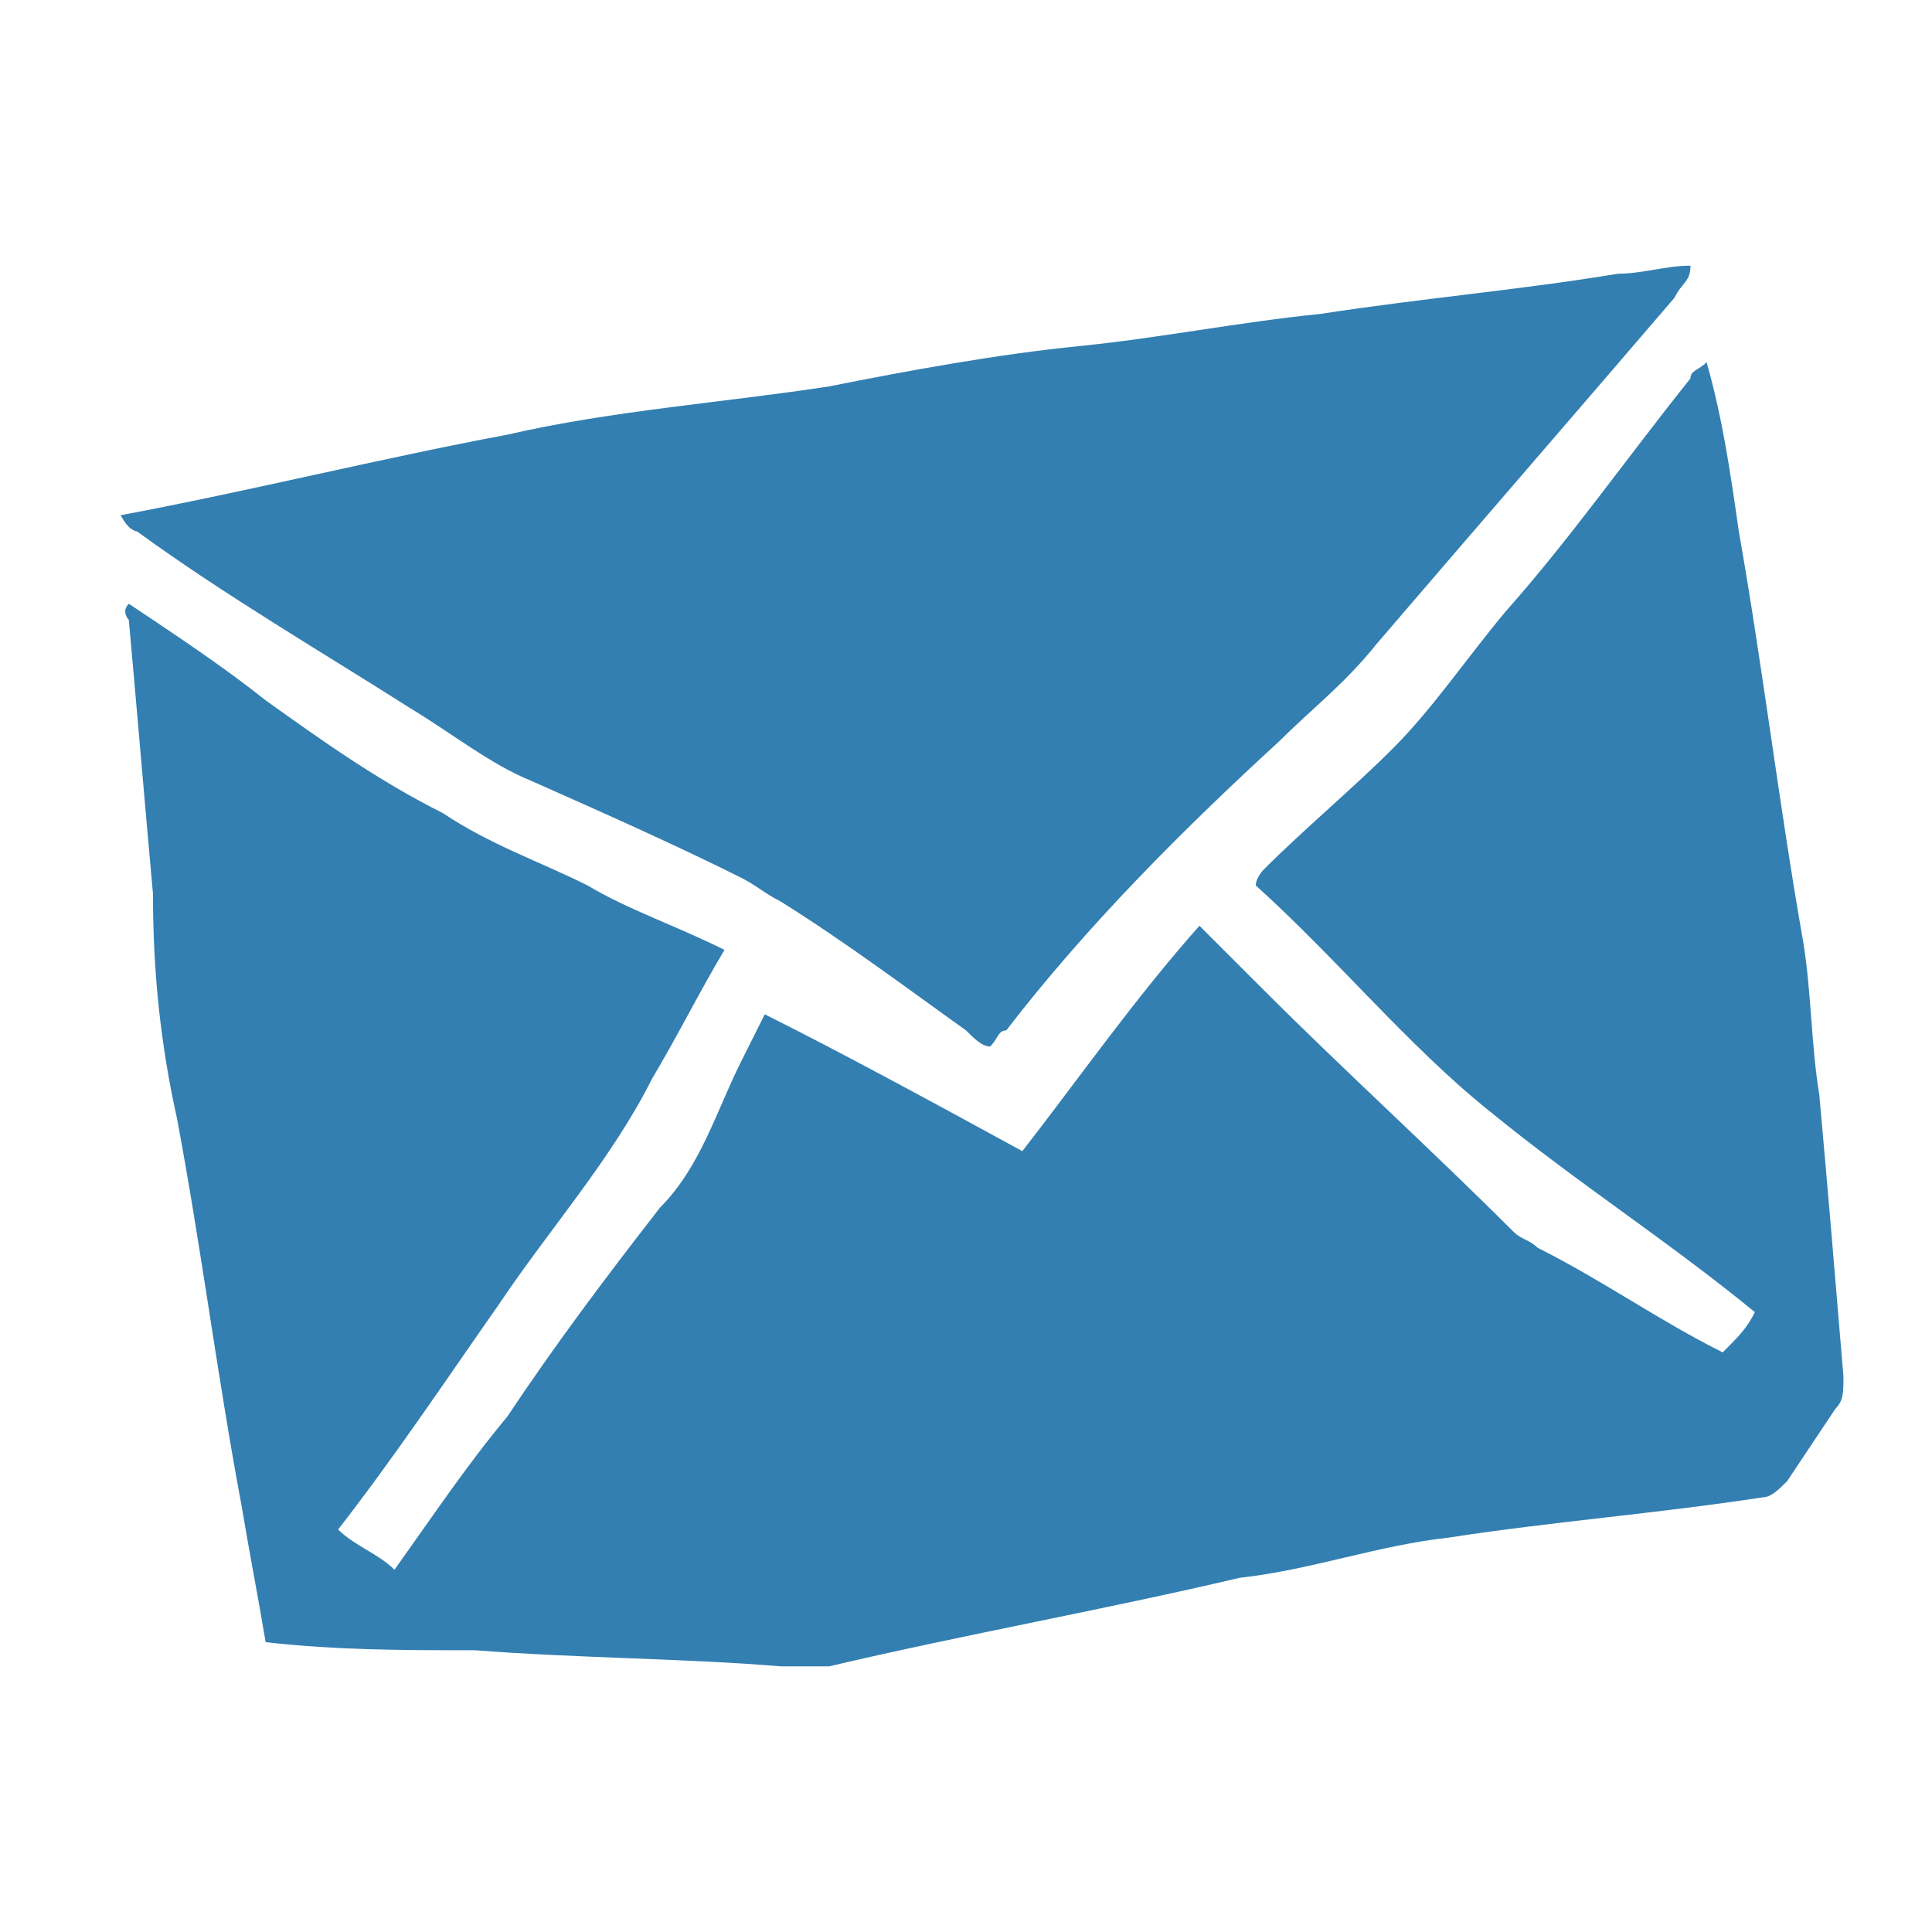 <?xml version="1.0" encoding="utf-8"?>
<!-- Generator: Adobe Illustrator 19.1.0, SVG Export Plug-In . SVG Version: 6.00 Build 0)  -->
<!DOCTYPE svg PUBLIC "-//W3C//DTD SVG 1.1//EN" "http://www.w3.org/Graphics/SVG/1.1/DTD/svg11.dtd">
<svg version="1.1" xmlns="http://www.w3.org/2000/svg" xmlns:xlink="http://www.w3.org/1999/xlink" x="0px" y="0px"
	 viewBox="0 0 24 24" style="enable-background:new 0 0 24 24;" xml:space="preserve">
<style type="text/css">
	.st0{fill:#337FB1;}
</style>
<g id="Layer_2">
</g>
<g id="Layer_1">
	<path class="st0" d="M18,19.1c1.3-0.2,2.6-0.3,3.9-0.5c0.1,0,0.2-0.1,0.3-0.2c0.2-0.3,0.4-0.6,0.6-0.9c0.1-0.1,0.1-0.2,0.1-0.4
		c-0.1-1.2-0.2-2.4-0.3-3.5c-0.1-0.6-0.1-1.3-0.2-1.9c-0.3-1.7-0.5-3.4-0.8-5.1c-0.1-0.7-0.2-1.4-0.4-2.1c-0.1,0.1-0.2,0.1-0.2,0.2
		c-0.8,1-1.5,2-2.3,2.9c-0.5,0.6-0.9,1.2-1.4,1.7c-0.5,0.5-1.1,1-1.6,1.5c0,0-0.1,0.1-0.1,0.2c1,0.9,1.9,2,2.9,2.8
		c1.1,0.9,2.2,1.6,3.3,2.5c-0.1,0.2-0.2,0.3-0.4,0.5c-0.8-0.4-1.5-0.9-2.3-1.3c-0.1-0.1-0.2-0.1-0.3-0.2c-1-1-2.1-2-3.1-3
		c-0.3-0.3-0.5-0.5-0.8-0.8c-0.8,0.9-1.5,1.9-2.2,2.8c-1.1-0.6-2.2-1.2-3.2-1.7c-0.1,0.2-0.2,0.4-0.3,0.6c-0.3,0.6-0.5,1.3-1,1.8
		c-0.7,0.9-1.3,1.7-1.9,2.6c-0.5,0.6-0.9,1.2-1.4,1.9c-0.2-0.2-0.5-0.3-0.7-0.5c0.7-0.9,1.3-1.8,2-2.8c0.6-0.9,1.4-1.8,1.9-2.8
		c0.3-0.5,0.6-1.1,0.9-1.6c-0.6-0.3-1.2-0.5-1.7-0.8c-0.6-0.3-1.2-0.5-1.8-0.9C4.7,9.7,4,9.2,3.3,8.7C2.8,8.3,2.2,7.9,1.6,7.5
		c-0.1,0.1,0,0.2,0,0.2c0.1,1.1,0.2,2.3,0.3,3.4C1.9,12.1,2,13,2.2,13.9c0.3,1.6,0.5,3.2,0.8,4.8c0.1,0.6,0.2,1.1,0.3,1.7
		c0.9,0.1,1.7,0.1,2.6,0.1c1.3,0.1,2.6,0.1,3.8,0.2c0.2,0,0.4,0,0.6,0c1.7-0.4,3.4-0.7,5.1-1.1C16.3,19.5,17.1,19.2,18,19.1z"/>
	<path class="st0" d="M1.7,6.6C2.8,7.4,4,8.1,5.1,8.8c0.5,0.3,1,0.7,1.5,0.9c0.9,0.4,1.8,0.8,2.6,1.2c0.2,0.1,0.3,0.2,0.5,0.3
		c0.8,0.5,1.6,1.1,2.3,1.6c0.1,0.1,0.2,0.2,0.3,0.2c0.1-0.1,0.1-0.2,0.2-0.2c1-1.3,2.2-2.5,3.4-3.6c0.4-0.4,0.8-0.7,1.2-1.2
		c1.2-1.4,2.5-2.9,3.7-4.3C20.9,3.5,21,3.5,21,3.3c-0.3,0-0.6,0.1-0.9,0.1c-1.2,0.2-2.4,0.3-3.7,0.5c-1,0.1-2,0.3-3,0.4
		c-1,0.1-2.1,0.3-3.1,0.5C9,5,7.6,5.1,6.3,5.4c-1.6,0.3-3.2,0.7-4.8,1C1.6,6.6,1.7,6.6,1.7,6.6z"/>
</g>
</svg>
